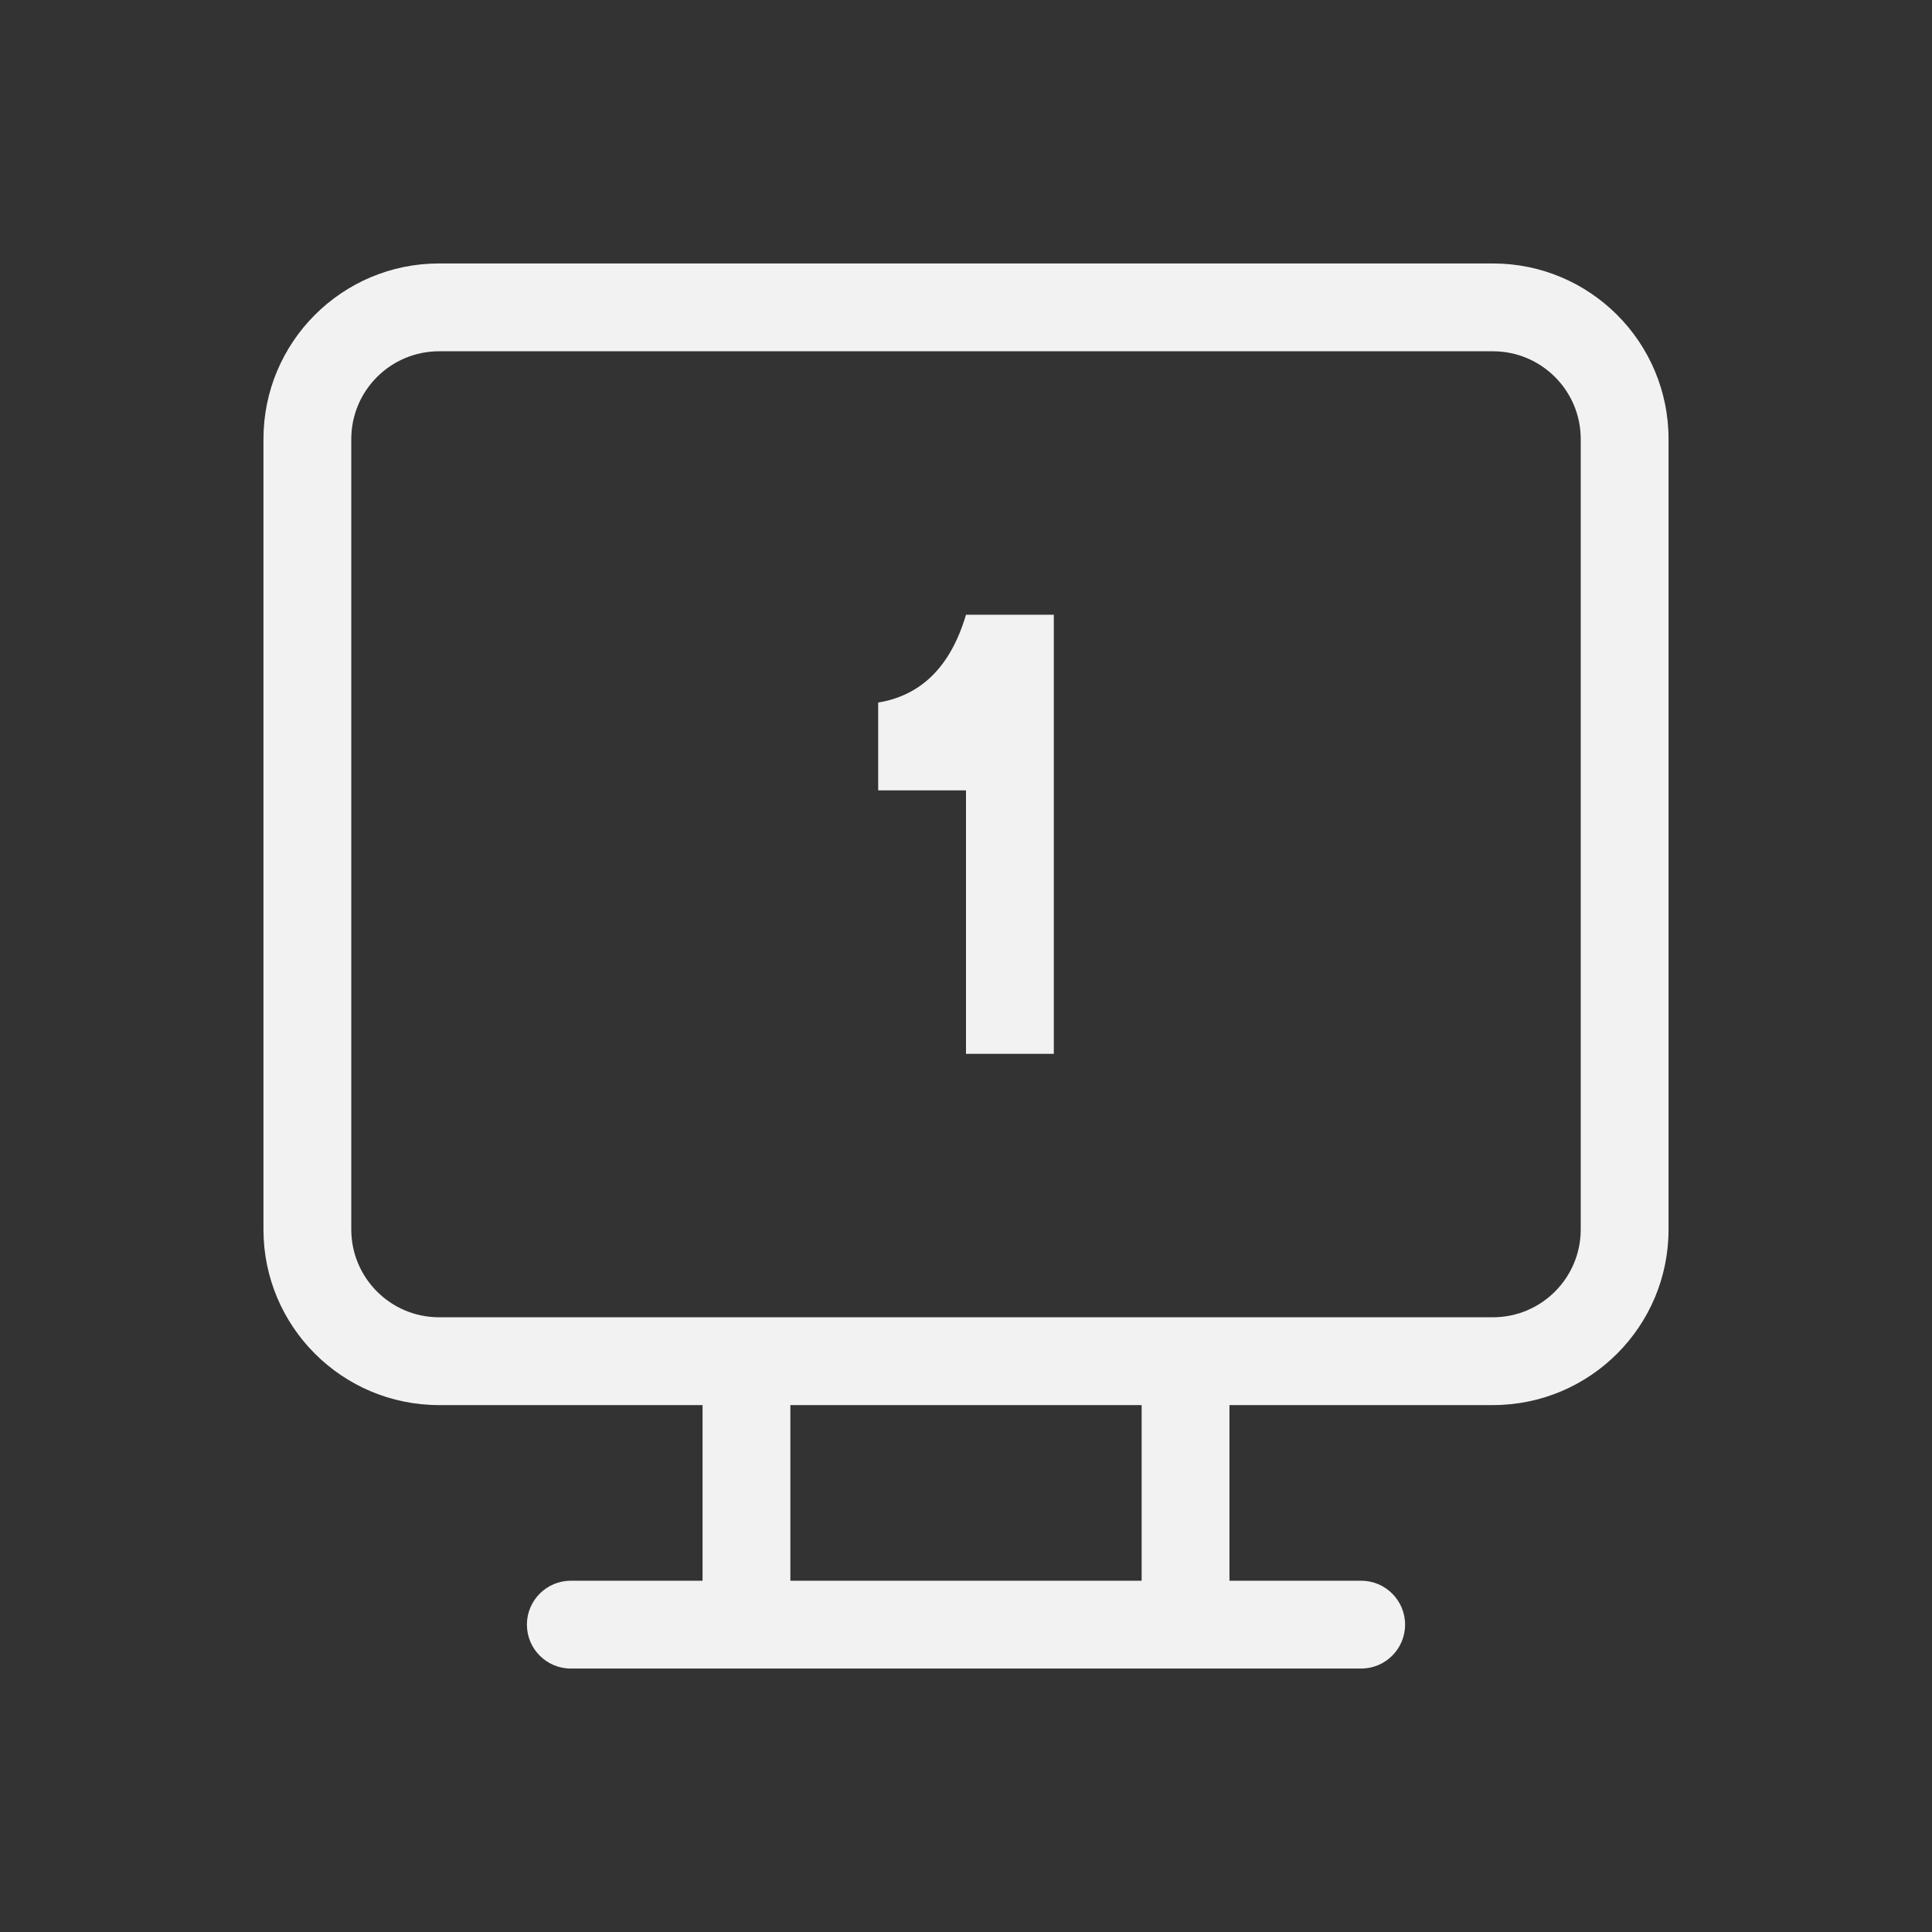 <?xml version="1.0" encoding="UTF-8" standalone="no"?>
<svg
   width="22"
   height="22"
   version="1.1"
   id="svg2"
   sodipodi:docname="video-single-display-symbolic.svg"
   inkscape:version="1.4.2 (ebf0e940d0, 2025-05-08)"
   xmlns:inkscape="http://www.inkscape.org/namespaces/inkscape"
   xmlns:sodipodi="http://sodipodi.sourceforge.net/DTD/sodipodi-0.dtd"
   xmlns="http://www.w3.org/2000/svg"
   xmlns:svg="http://www.w3.org/2000/svg">
  <rect width="100%" height="100%" fill="#333333" stroke="none"/>
  <defs
     id="defs2">
    <style
       id="current-color-scheme"
       type="text/css">
        .ColorScheme-Text { color:#f2f2f2; }
     </style>
  </defs>
  <sodipodi:namedview
     id="namedview2"
     pagecolor="#ffffff"
     bordercolor="#000000"
     borderopacity="0.25"
     inkscape:showpageshadow="2"
     inkscape:pageopacity="0.0"
     inkscape:pagecheckerboard="0"
     inkscape:deskcolor="#d1d1d1"
     inkscape:zoom="36.136364"
     inkscape:cx="11"
     inkscape:cy="11"
     inkscape:window-width="1920"
     inkscape:window-height="1010"
     inkscape:window-x="0"
     inkscape:window-y="0"
     inkscape:window-maximized="1"
     inkscape:current-layer="svg2" />
  <path
     id="path1"
     style="fill:currentColor"
     class="ColorScheme-Text"
     d="m 11,7 c -0.18,0.608 -0.525,0.922 -1,1 v 1 h 1 v 3 h 1 V 7 Z" />
  <path
     id="path2"
     style="fill:currentColor"
     class="ColorScheme-Text"
     d="M 5,3 C 3.895,3 3,3.895 3,5 v 9 c 0,1.105 0.895,2 2,2 h 3 v 2 H 6.5 C 6.224,18 6,18.224 6,18.5 6,18.776 6.224,19 6.5,19 h 9 C 15.776,19 16,18.776 16,18.5 16,18.224 15.776,18 15.5,18 H 14 v -2 h 3 c 1.105,0 2,-0.895 2,-2 V 5 C 19,3.895 18.105,3 17,3 Z m 0,1 h 12 c 0.552,0 1,0.448 1,1 v 9 c 0,0.552 -0.448,1 -1,1 H 5 C 4.448,15 4,14.552 4,14 V 5 C 4,4.448 4.448,4 5,4 Z m 4,12 h 4 v 2 H 9 Z" />
</svg>
